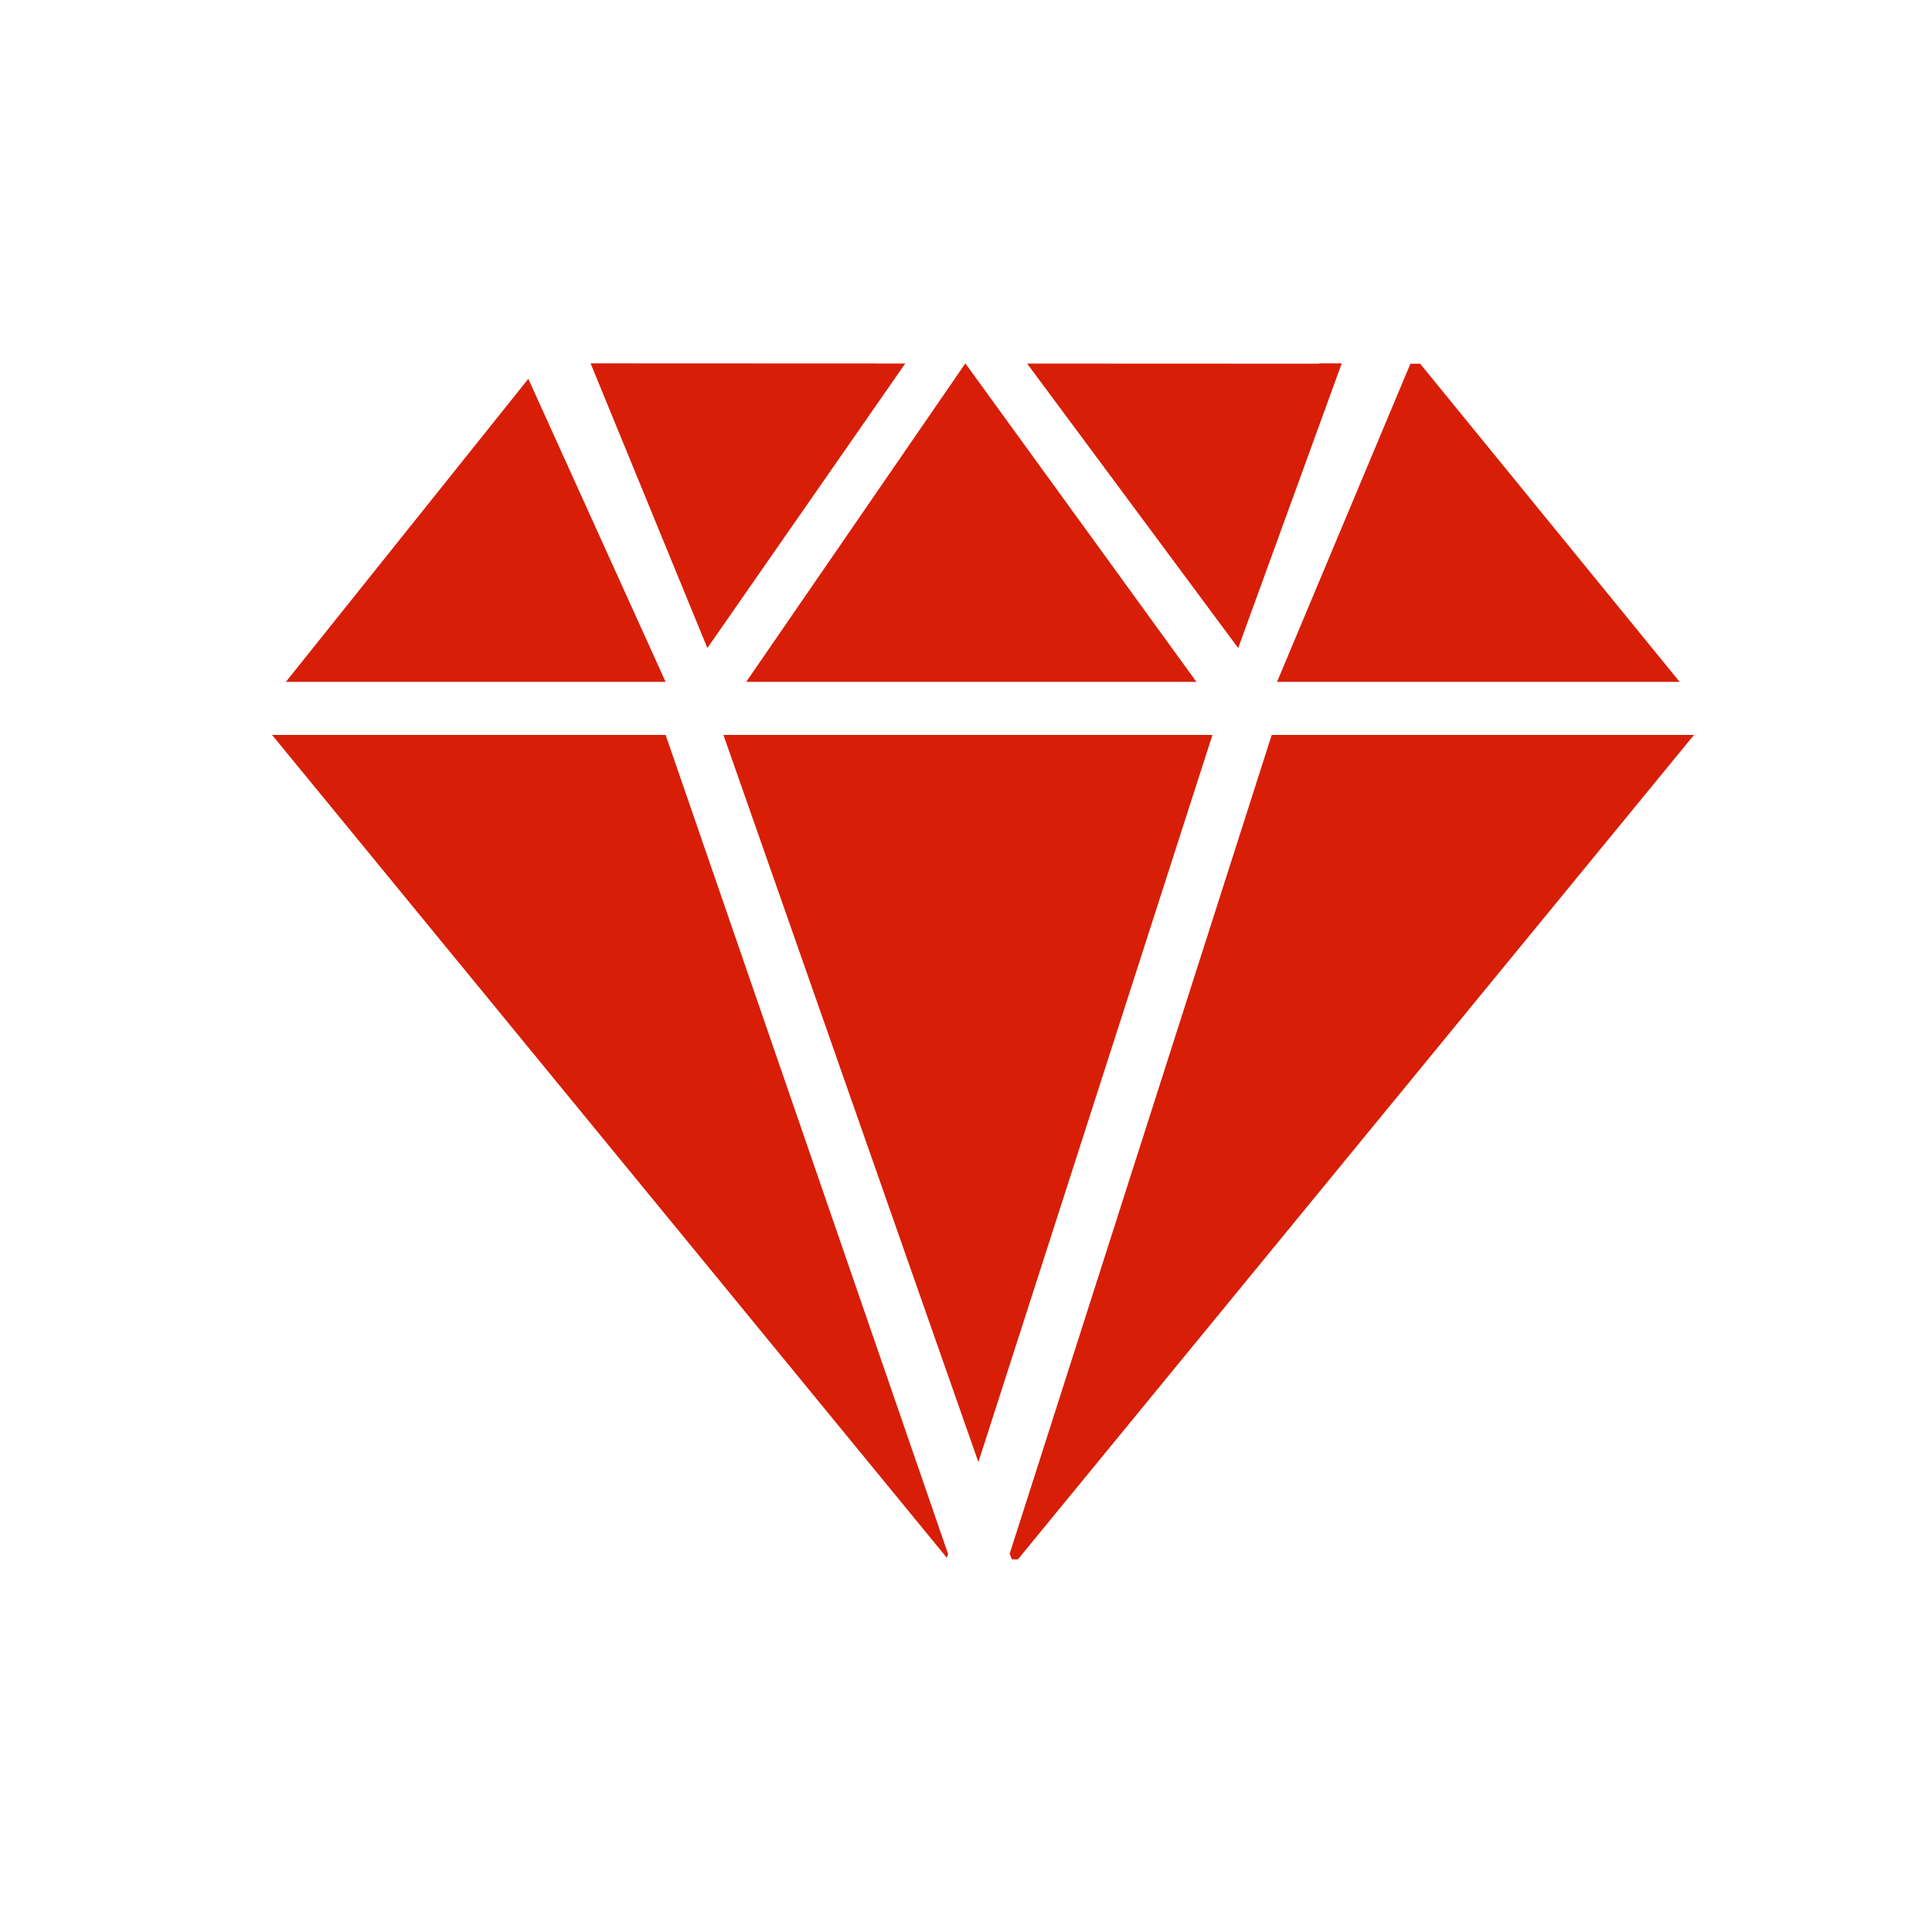 <?xml version="1.0" standalone="no"?><!DOCTYPE svg PUBLIC "-//W3C//DTD SVG 1.1//EN" "http://www.w3.org/Graphics/SVG/1.1/DTD/svg11.dtd"><svg t="1490067083647" class="icon" style="" viewBox="0 0 1024 1024" version="1.1" xmlns="http://www.w3.org/2000/svg" p-id="2867" xmlns:xlink="http://www.w3.org/1999/xlink" width="48" height="48"><defs><style type="text/css"></style></defs><path d="M656.269 343.474 544.405 192.697l154.747 0.068 0.068-0.178 11.935-0.002L656.269 343.474zM374.916 343.474l-61.898-150.888 11.065 0 0.005 0.016 155.704 0.068L374.916 343.474zM136.514 380.156l0-0.002 0 0L136.514 380.156zM352.802 389.535l149.708 434.144-0.66 1.986L144.206 389.535 352.802 389.535zM151.518 361.4 280.018 200.776l72.76 160.624L151.518 361.4zM518.561 774.94 383.428 389.535l259.189 0L518.561 774.94zM395.513 361.4l116.139-168.808 122.478 168.808L395.513 361.4zM676.866 361.4l70.68-168.611 5.179 0.002 137.523 168.609L676.866 361.4zM535.139 823.527 674.033 389.535l223.818 0L539.539 826.481l-3.2 0L535.139 823.527z" p-id="2868" fill="#d81e06"></path></svg>